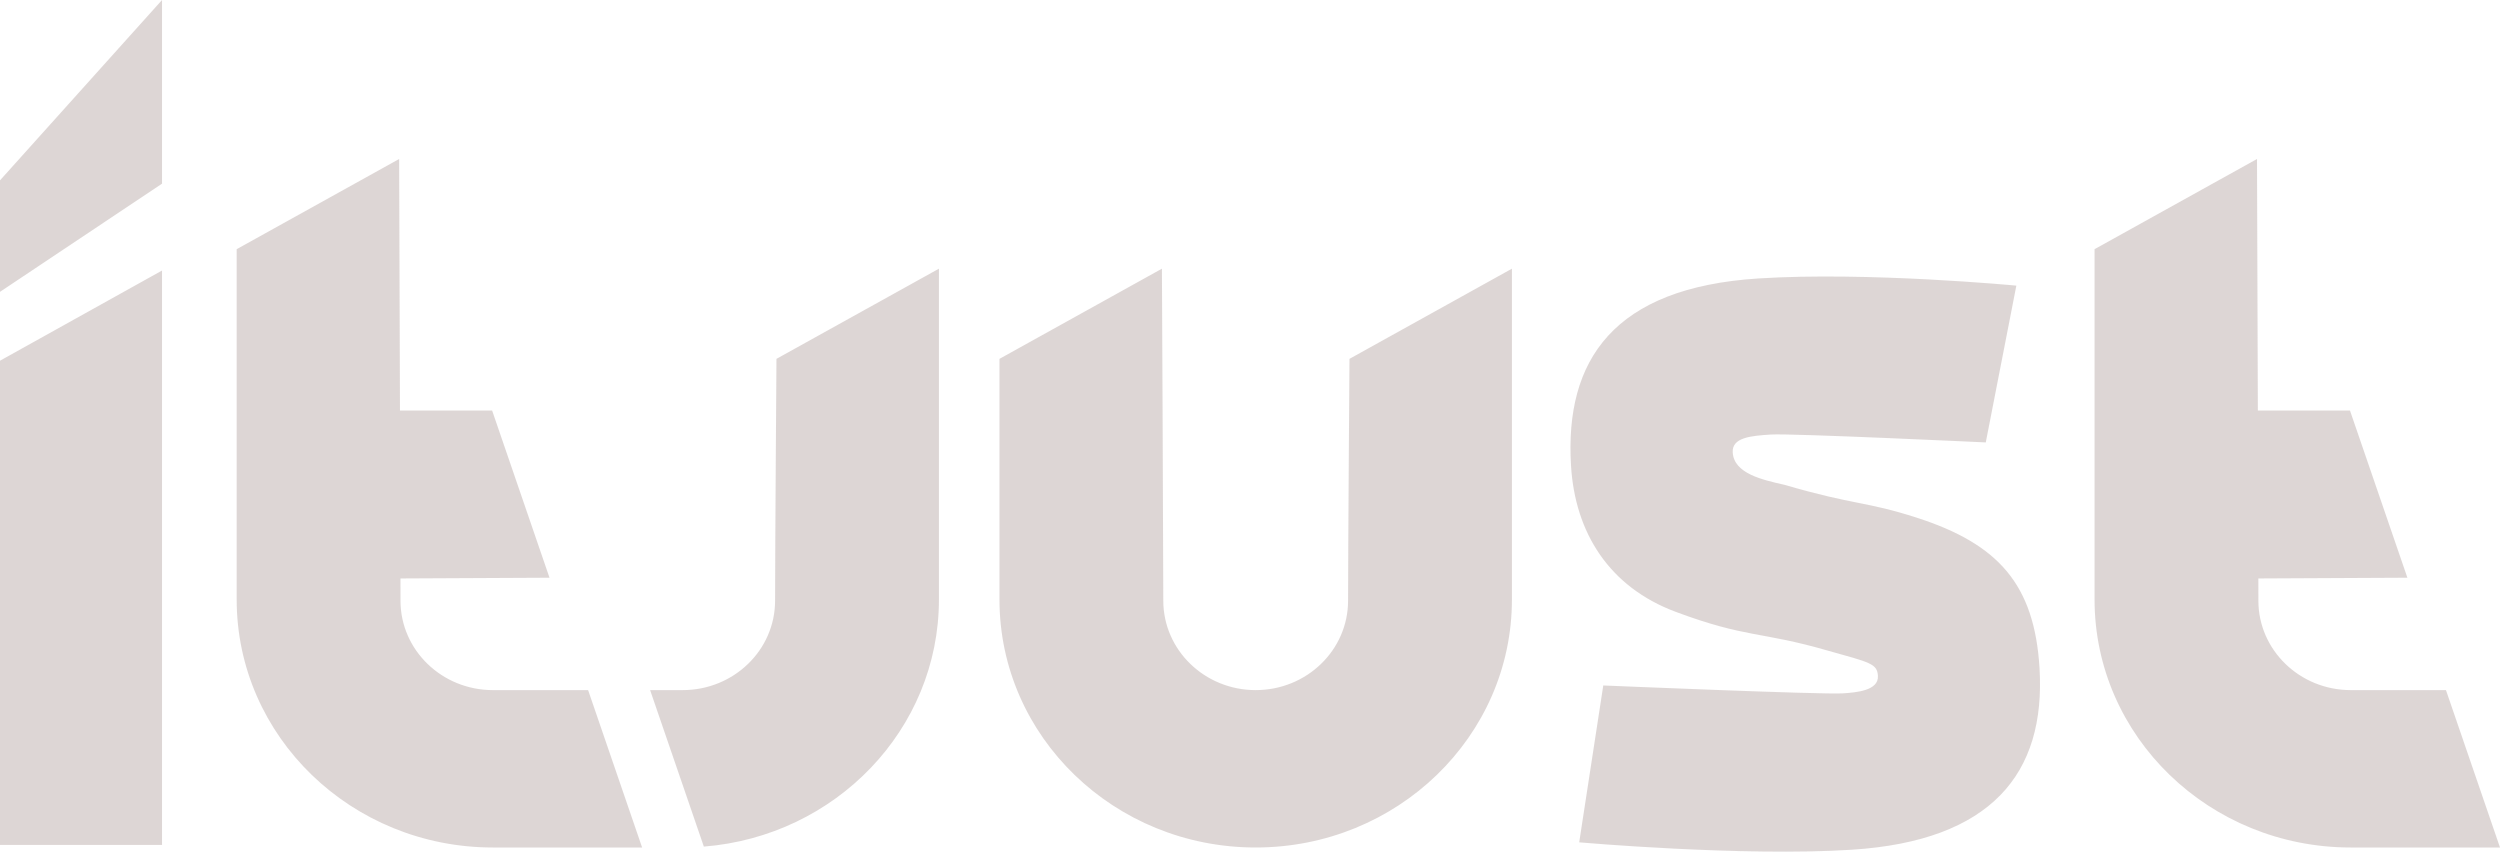 <svg width="91" height="31" viewBox="0 0 91 31" fill="none" xmlns="http://www.w3.org/2000/svg">
    <path opacity="0.5" fill-rule="evenodd" clip-rule="evenodd"
          d="M85.568 25.12C86.499 25.12 87.767 25.12 89.033 25.12L91 30.849C88.005 30.849 90.118 30.849 85.568 30.849C80.418 30.849 76.242 26.808 76.242 21.822C76.242 16.837 76.242 9.07 76.242 9.07L82.155 5.787C82.155 5.787 82.172 10.566 82.186 14.943H85.539L87.629 21.029L82.204 21.056C82.205 21.42 82.205 21.697 82.205 21.865C82.205 23.663 83.711 25.12 85.568 25.12ZM67.41 30.93C63.432 31.185 57.483 30.661 57.483 30.661L58.359 24.951C58.359 24.951 66.336 25.286 67.067 25.239C67.576 25.206 68.389 25.138 68.356 24.601C68.33 24.158 68.077 24.115 66.533 23.683C64.078 22.972 63.587 23.237 60.998 22.272C58.569 21.366 57.332 19.387 57.185 16.951C56.951 13.102 58.738 10.473 64.001 10.136C67.979 9.881 73.395 10.397 73.395 10.397L72.282 16.104C72.282 16.104 65.195 15.77 64.464 15.817C63.733 15.864 63.038 15.922 63.071 16.47C63.118 17.235 64.14 17.464 64.957 17.648C67.534 18.4 67.901 18.241 69.773 18.845C72.743 19.803 74.054 21.274 74.239 24.32C74.472 28.17 72.47 30.606 67.41 30.93ZM45.707 30.849C40.557 30.849 36.381 26.808 36.381 21.822C36.381 16.837 36.381 13.062 36.381 13.062L42.294 9.78C42.294 9.78 42.344 20.067 42.344 21.865C42.344 23.663 43.85 25.12 45.707 25.12C47.565 25.12 49.07 23.663 49.07 21.865C49.07 20.067 49.121 13.062 49.121 13.062L55.034 9.78C55.034 9.78 55.034 16.837 55.034 21.822C55.034 26.808 50.858 30.849 45.707 30.849ZM25.62 30.816L23.664 25.12C24.092 25.12 24.5 25.12 24.85 25.12C26.707 25.12 28.213 23.663 28.213 21.865C28.213 20.067 28.263 13.062 28.263 13.062L34.177 9.78C34.177 9.78 34.177 16.837 34.177 21.822C34.177 26.556 30.41 30.437 25.62 30.816ZM8.615 21.822C8.615 16.837 8.615 9.07 8.615 9.07L14.529 5.787C14.529 5.787 14.545 10.566 14.559 14.943H17.913L20.002 21.029L14.577 21.056C14.578 21.42 14.578 21.697 14.578 21.865C14.578 23.663 16.084 25.12 17.942 25.12C18.873 25.12 20.14 25.12 21.407 25.12L23.373 30.849C20.379 30.849 22.492 30.849 17.942 30.849C12.791 30.849 8.615 26.808 8.615 21.822ZM0 13.13L5.898 9.847V30.756H0V13.13ZM0 6.565L5.898 0V6.685L0 10.623V6.565Z"
          fill="#BDAFAD"/>
</svg>
